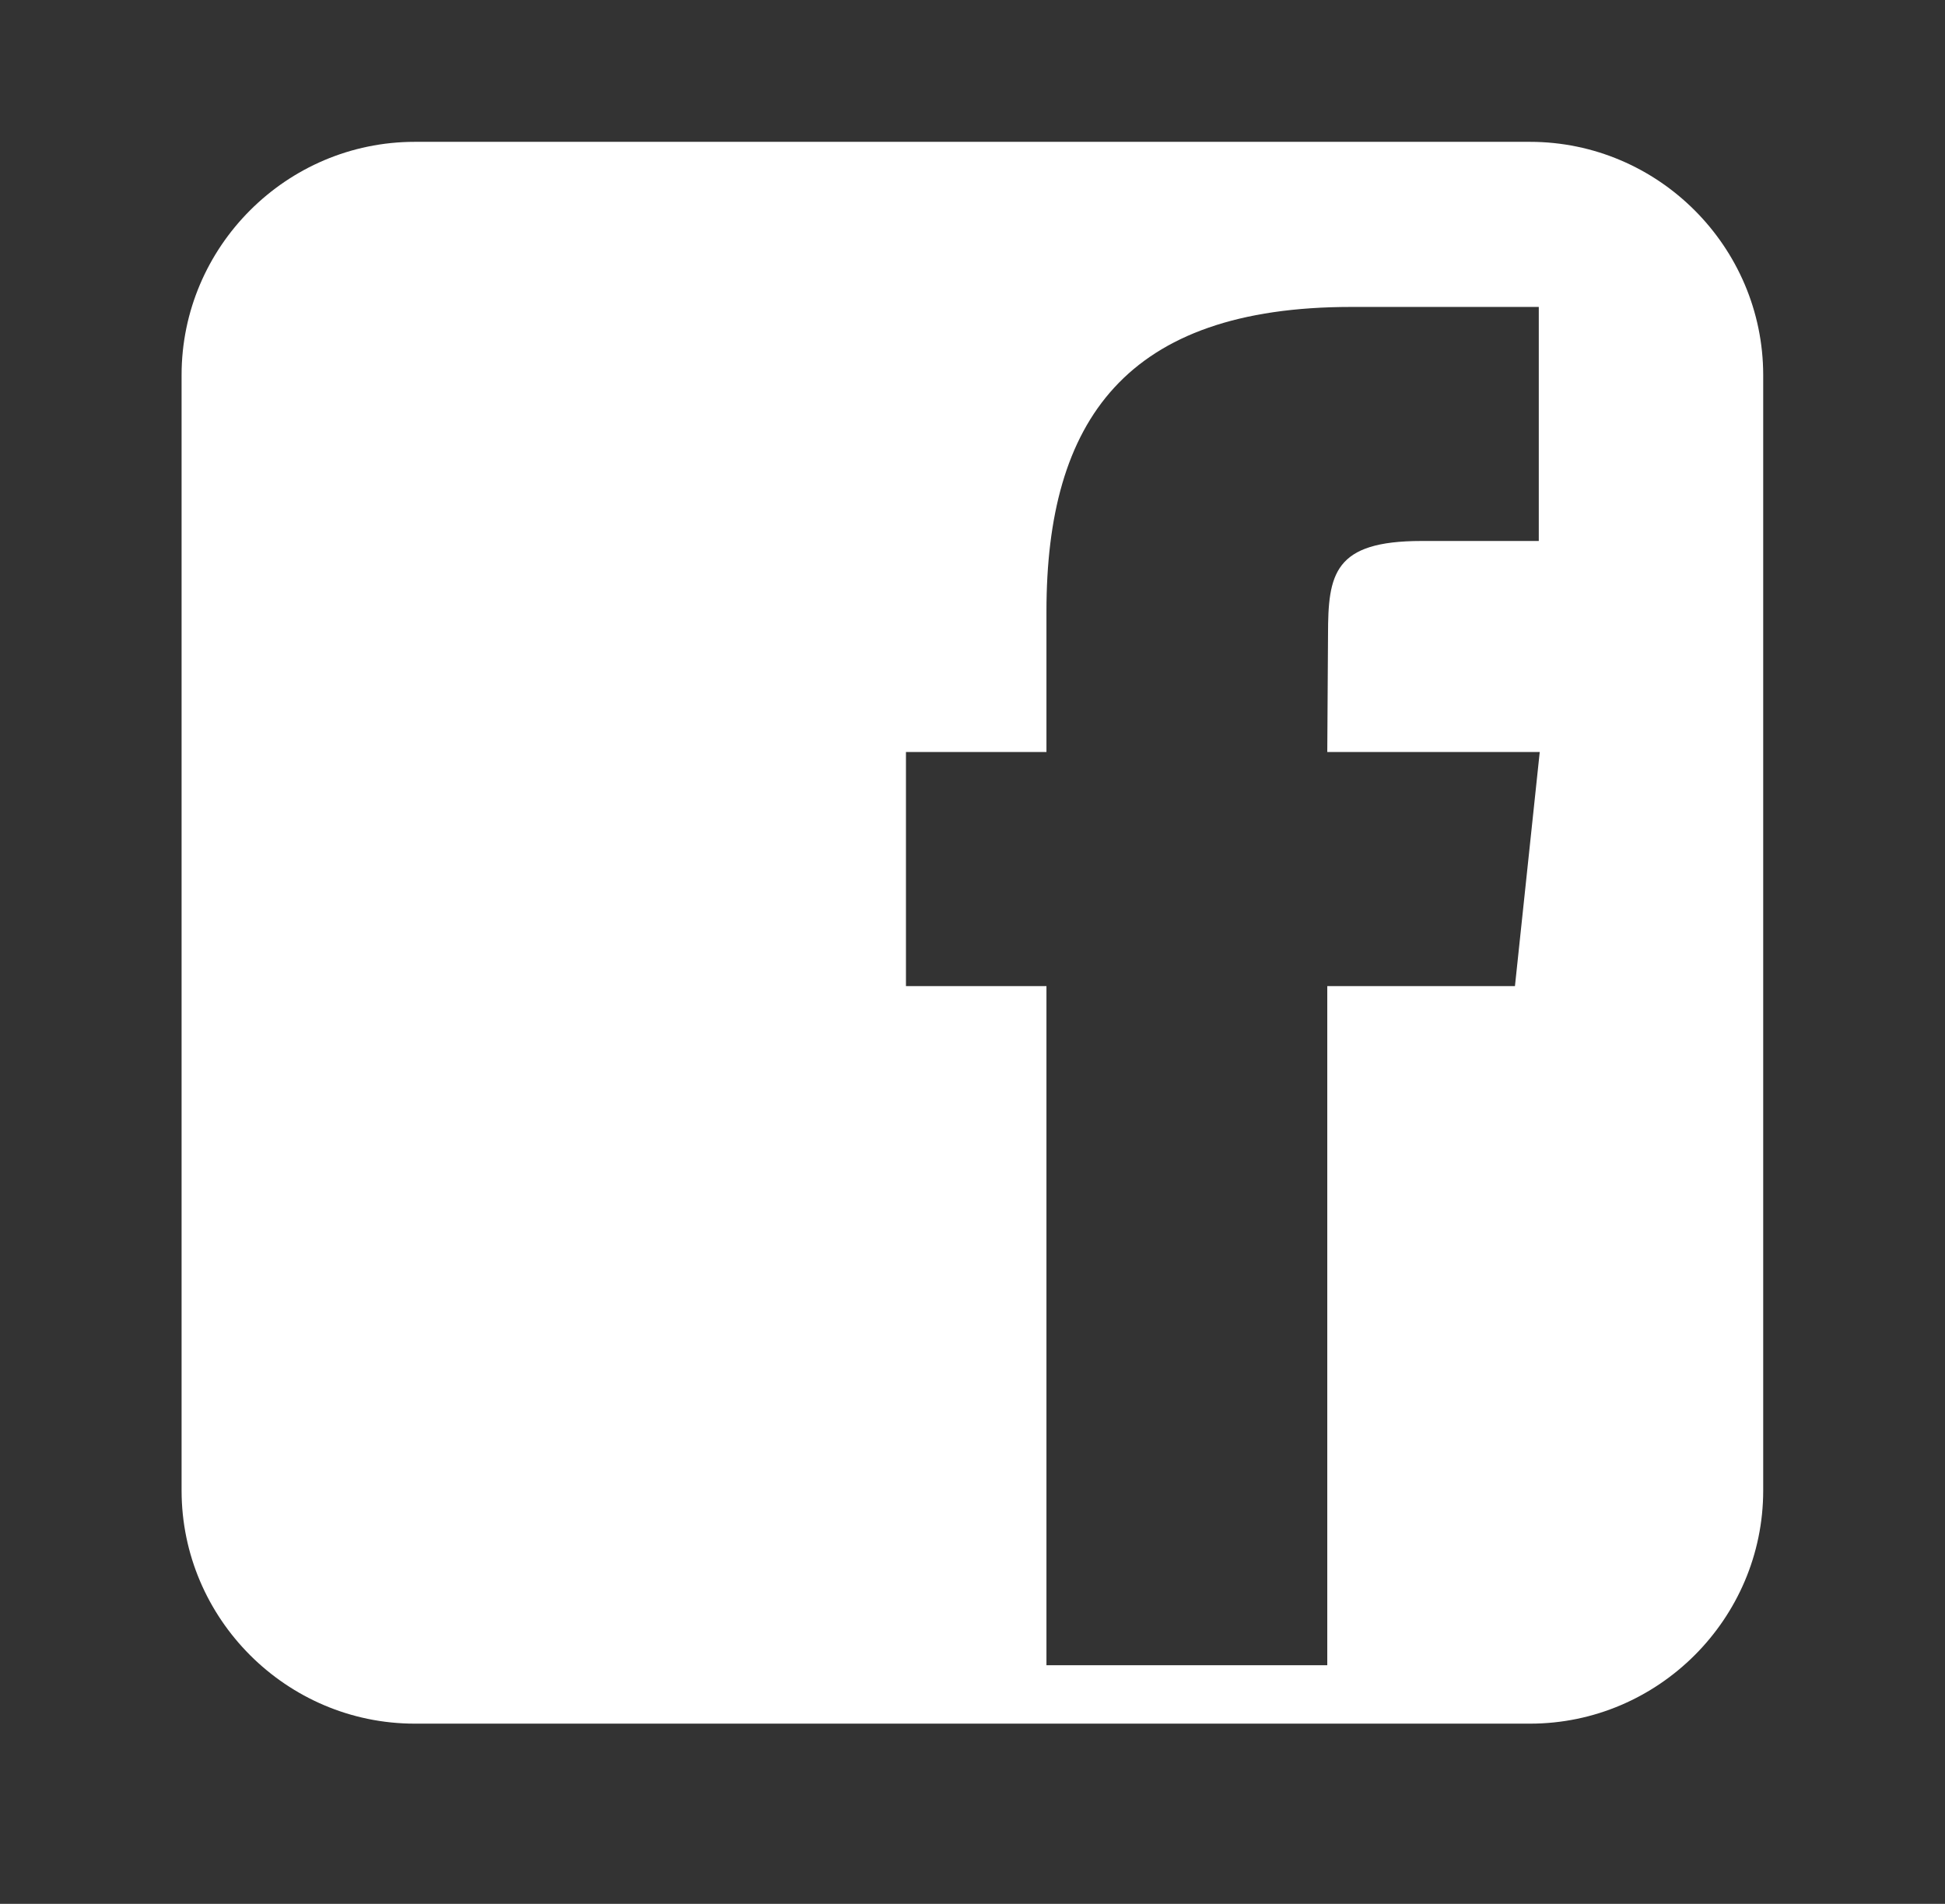 <svg width="47" height="46" viewBox="0 0 47 46" fill="none" xmlns="http://www.w3.org/2000/svg">
<rect x="0" y="0" width="47" height="46" fill="#333333" stroke="none"/>
<path d="M36.97 3.427H10.022C6.923 3.427 4.388 5.962 4.388 9.061V36.012C4.388 39.111 6.923 41.646 10.022 41.646H36.973C40.072 41.646 42.607 39.111 42.607 36.012V9.061C42.604 5.962 40.072 3.427 36.97 3.427ZM36.608 23.826H32.073V40.235H25.287V23.826H21.892V18.169H25.287V14.775C25.287 10.161 27.202 7.416 32.653 7.416H37.184V13.071H34.35C32.232 13.071 32.091 13.864 32.091 15.338L32.073 18.169H37.207L36.608 23.826Z" fill="white"/>
</svg>

